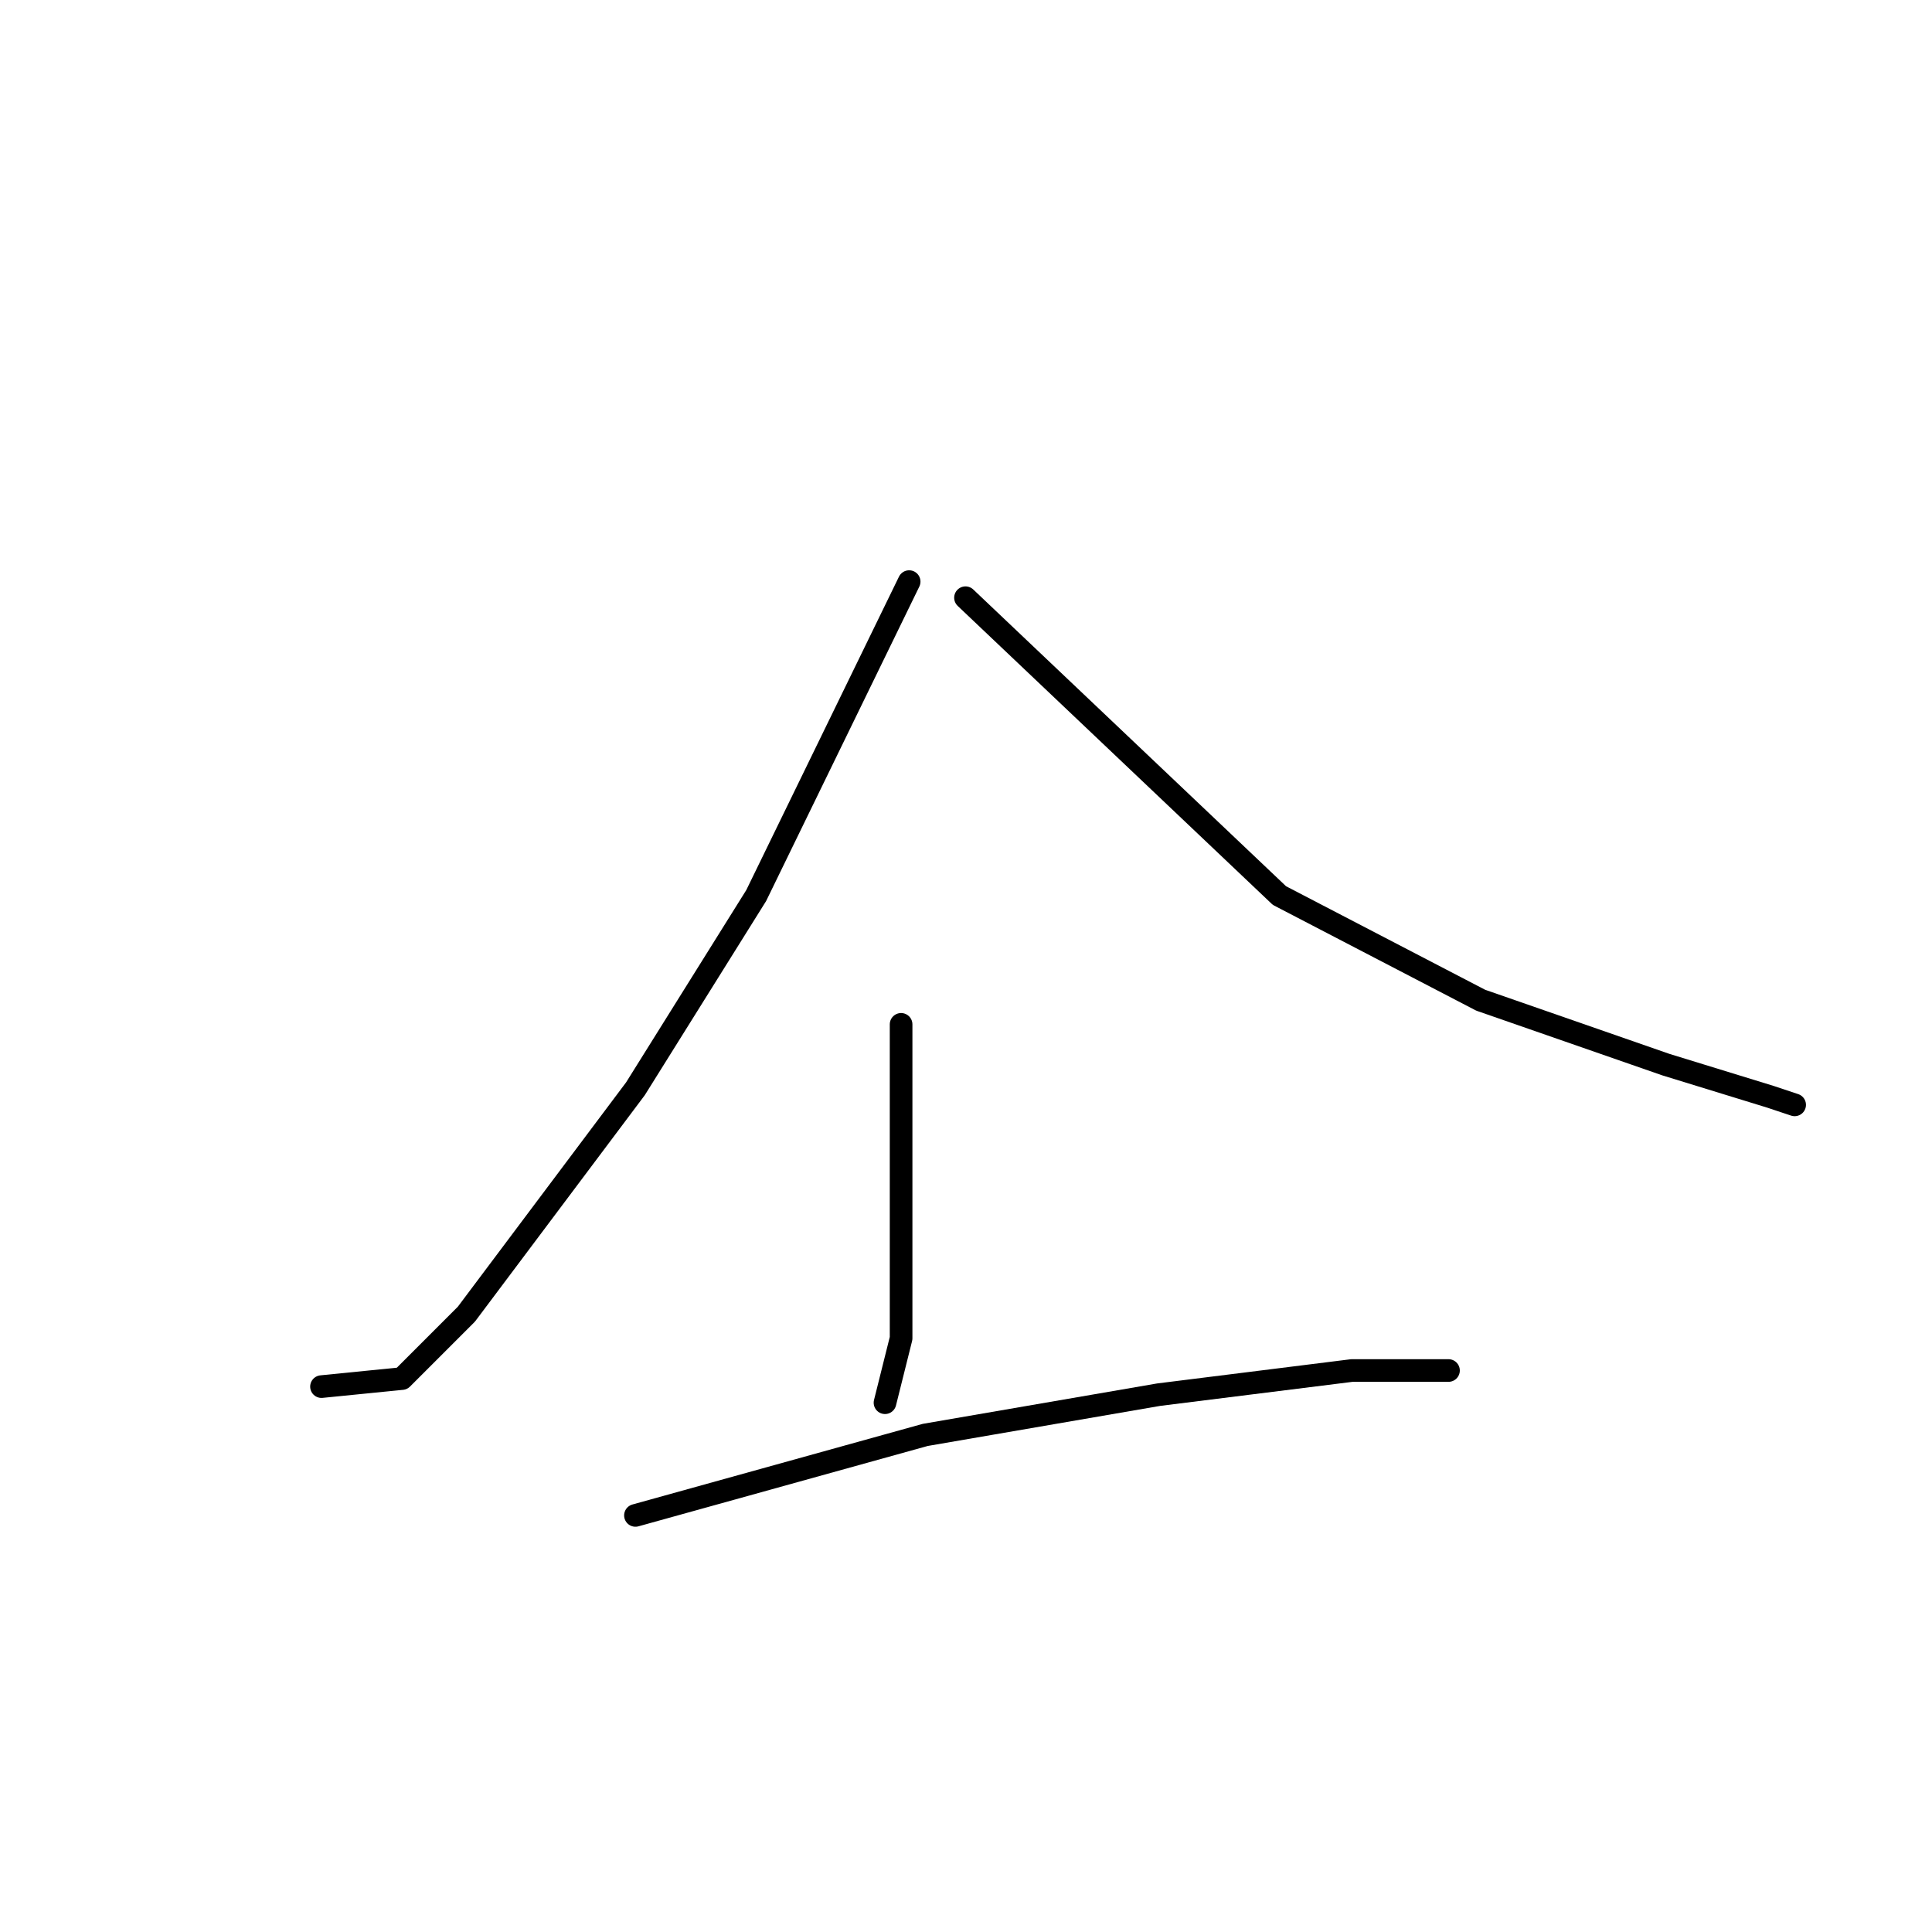 <?xml version="1.0" standalone="no"?>
    <svg width="256" height="256" xmlns="http://www.w3.org/2000/svg" version="1.1">
    <polyline stroke="black" stroke-width="3" stroke-linecap="round" fill="transparent" stroke-linejoin="round" points="120.467 77.067 100.2 118.667 84.2 144.267 61.8 174.133 53.267 182.667 42.6 183.733 42.6 183.733 " />
        <polyline stroke="black" stroke-width="3" stroke-linecap="round" fill="transparent" stroke-linejoin="round" points="127.933 79.2 169.533 118.667 196.2 132.533 220.733 141.067 234.6 145.333 237.8 146.4 237.8 146.4 " />
        <polyline stroke="black" stroke-width="3" stroke-linecap="round" fill="transparent" stroke-linejoin="round" points="119.4 135.733 119.4 165.6 119.4 177.333 117.267 185.867 117.267 185.867 " />
        <polyline stroke="black" stroke-width="3" stroke-linecap="round" fill="transparent" stroke-linejoin="round" points="84.2 200.8 122.6 190.133 153.533 184.8 179.133 181.6 191.933 181.6 191.933 181.6 " />
        </svg>
